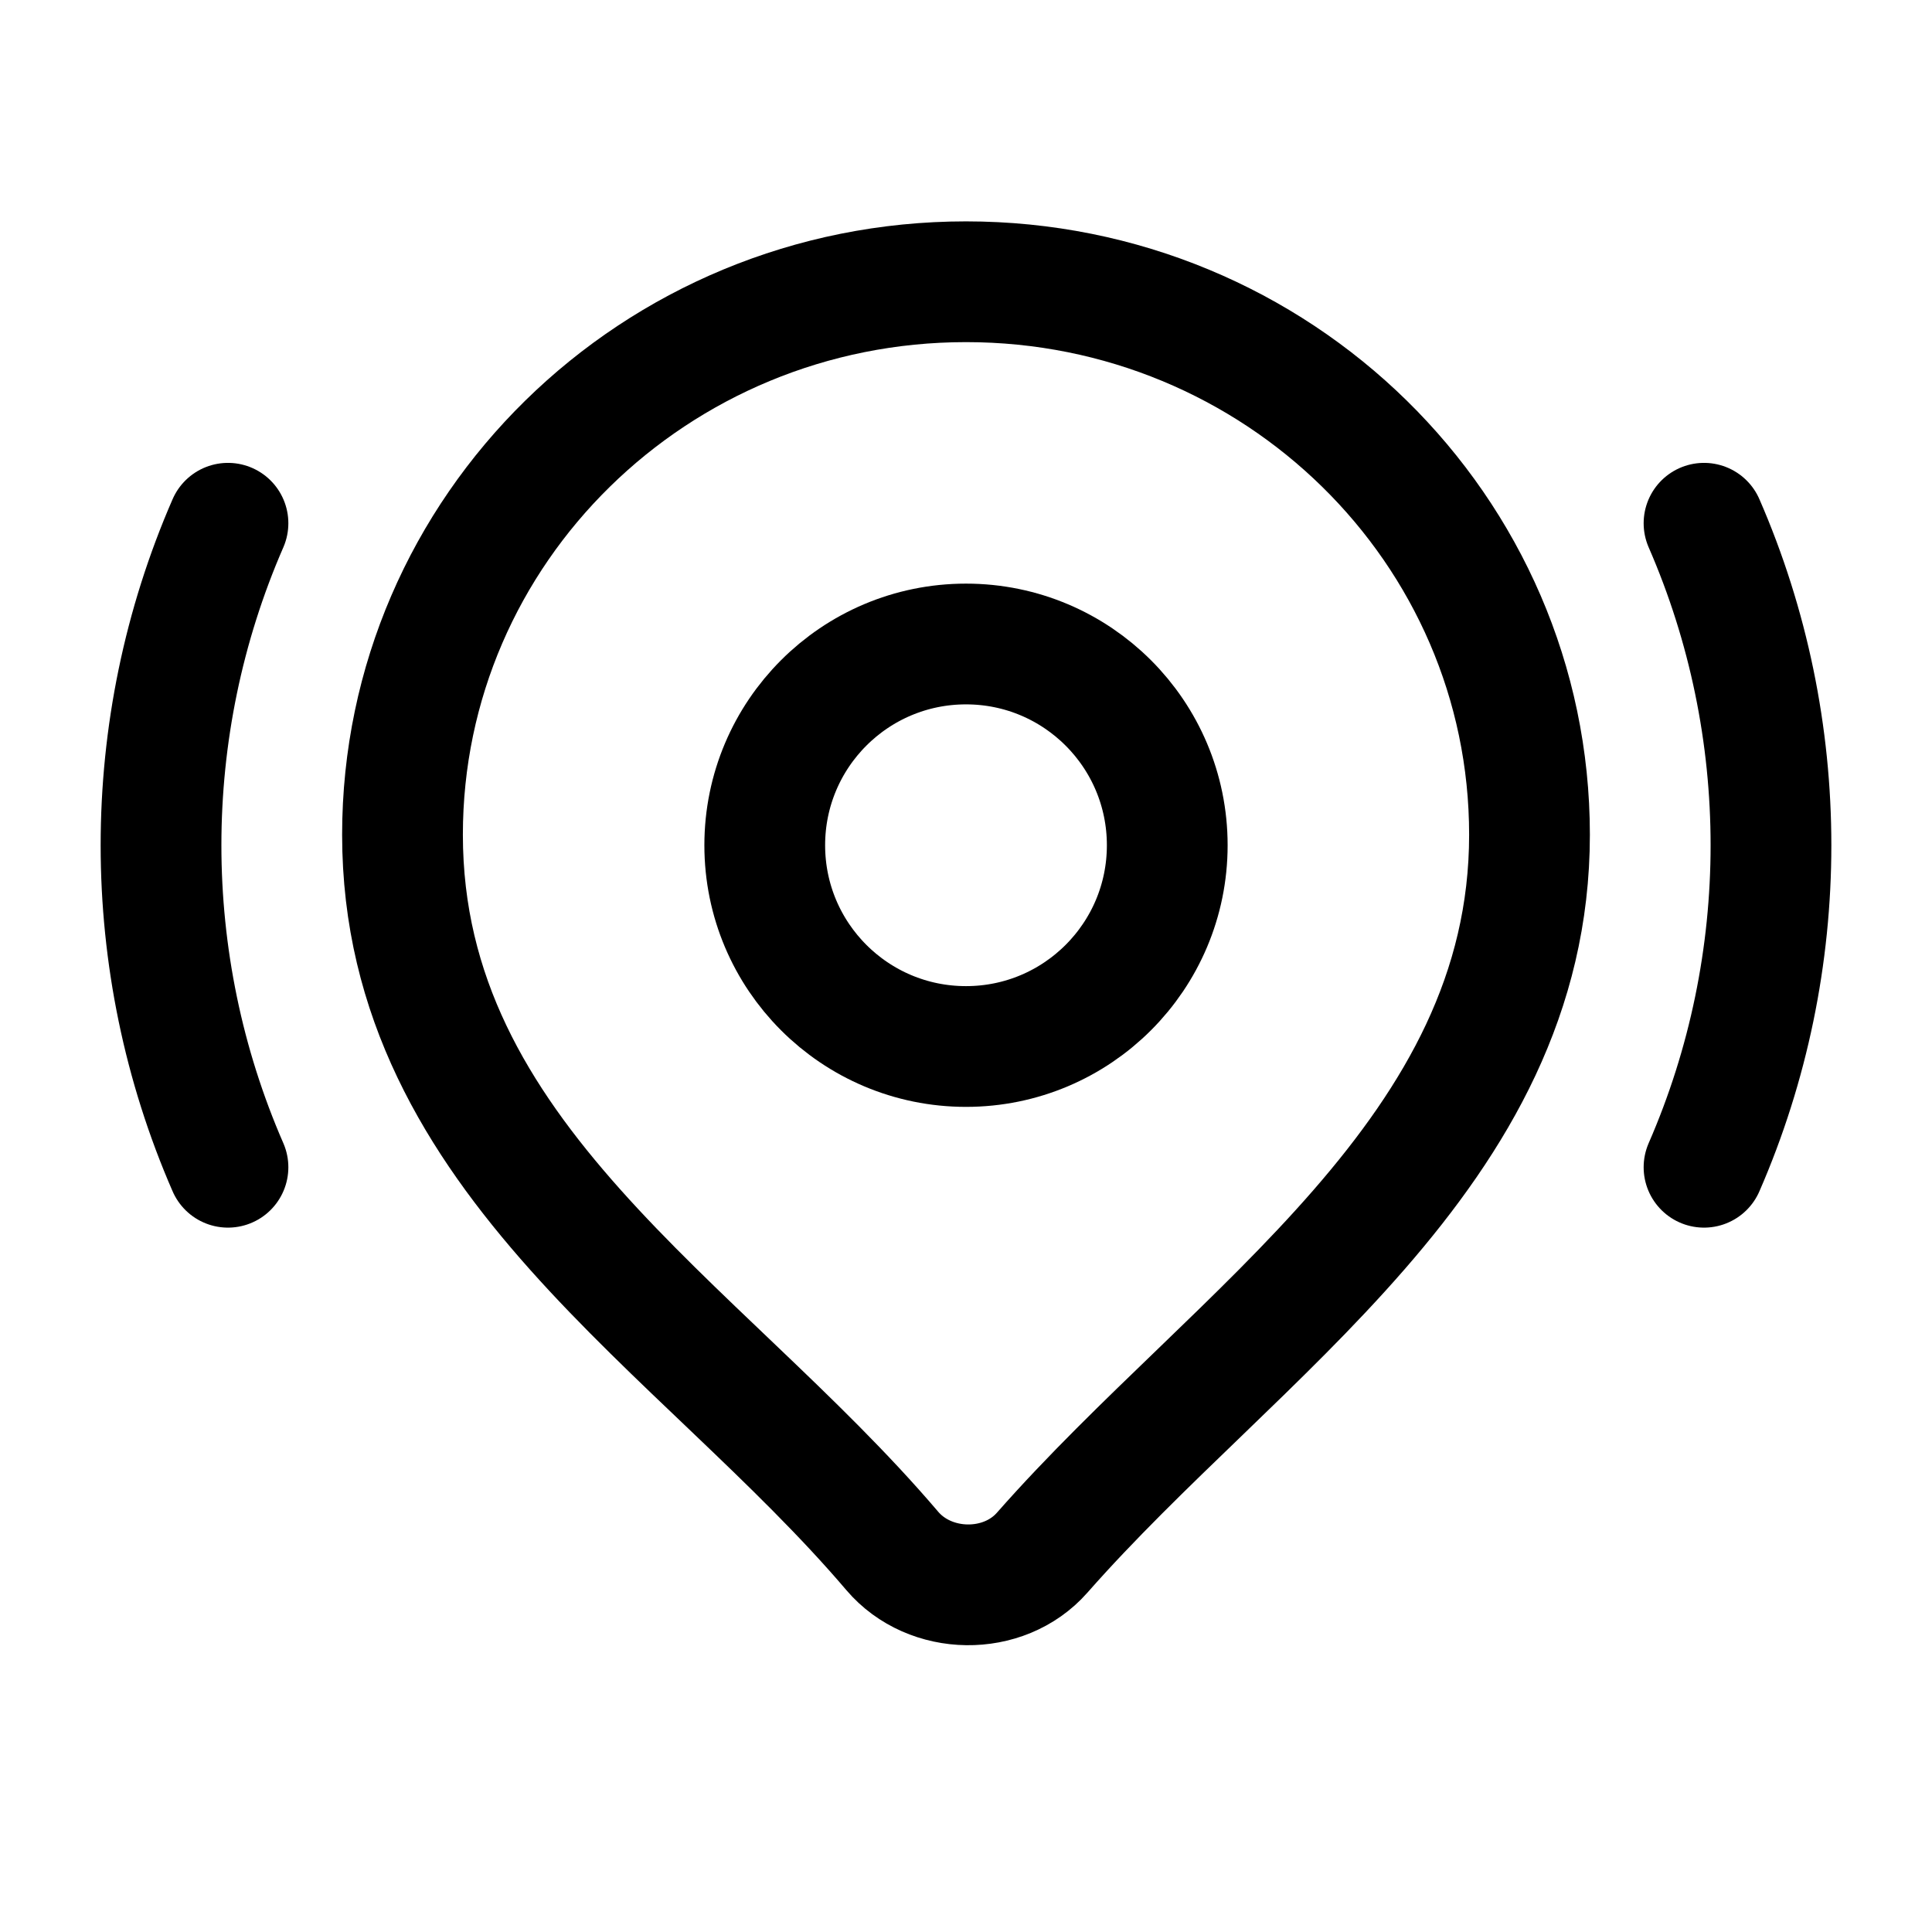 <svg width="24" height="24" viewBox="0 0 24 24" fill="none" xmlns="http://www.w3.org/2000/svg">
    <path d="M21.168 6.5C22.277 9.044 22.277 11.956 21.168 14.5M2.832 14.5C1.723 11.956 1.723 9.044 2.832 6.5" stroke="currentColor" stroke-width="1.5" stroke-linecap="round" stroke-linejoin="round"/>
    <path d="M14.5 10.5C14.5 11.881 13.381 13 12 13C10.619 13 9.5 11.881 9.5 10.5C9.5 9.119 10.619 8 12 8C13.381 8 14.5 9.119 14.5 10.5Z" stroke="currentColor" stroke-width="1.5" stroke-linecap="round" stroke-linejoin="round"/>
    <path d="M12 3.5C8.134 3.5 5 6.575 5 10.369C5 14.396 8.693 16.458 11.084 19.266C11.553 19.817 12.468 19.831 12.946 19.288C15.374 16.528 19 14.317 19 10.369C19 6.575 15.866 3.5 12 3.5Z" stroke="currentColor" stroke-width="1.5" stroke-linejoin="round"/>
</svg>
